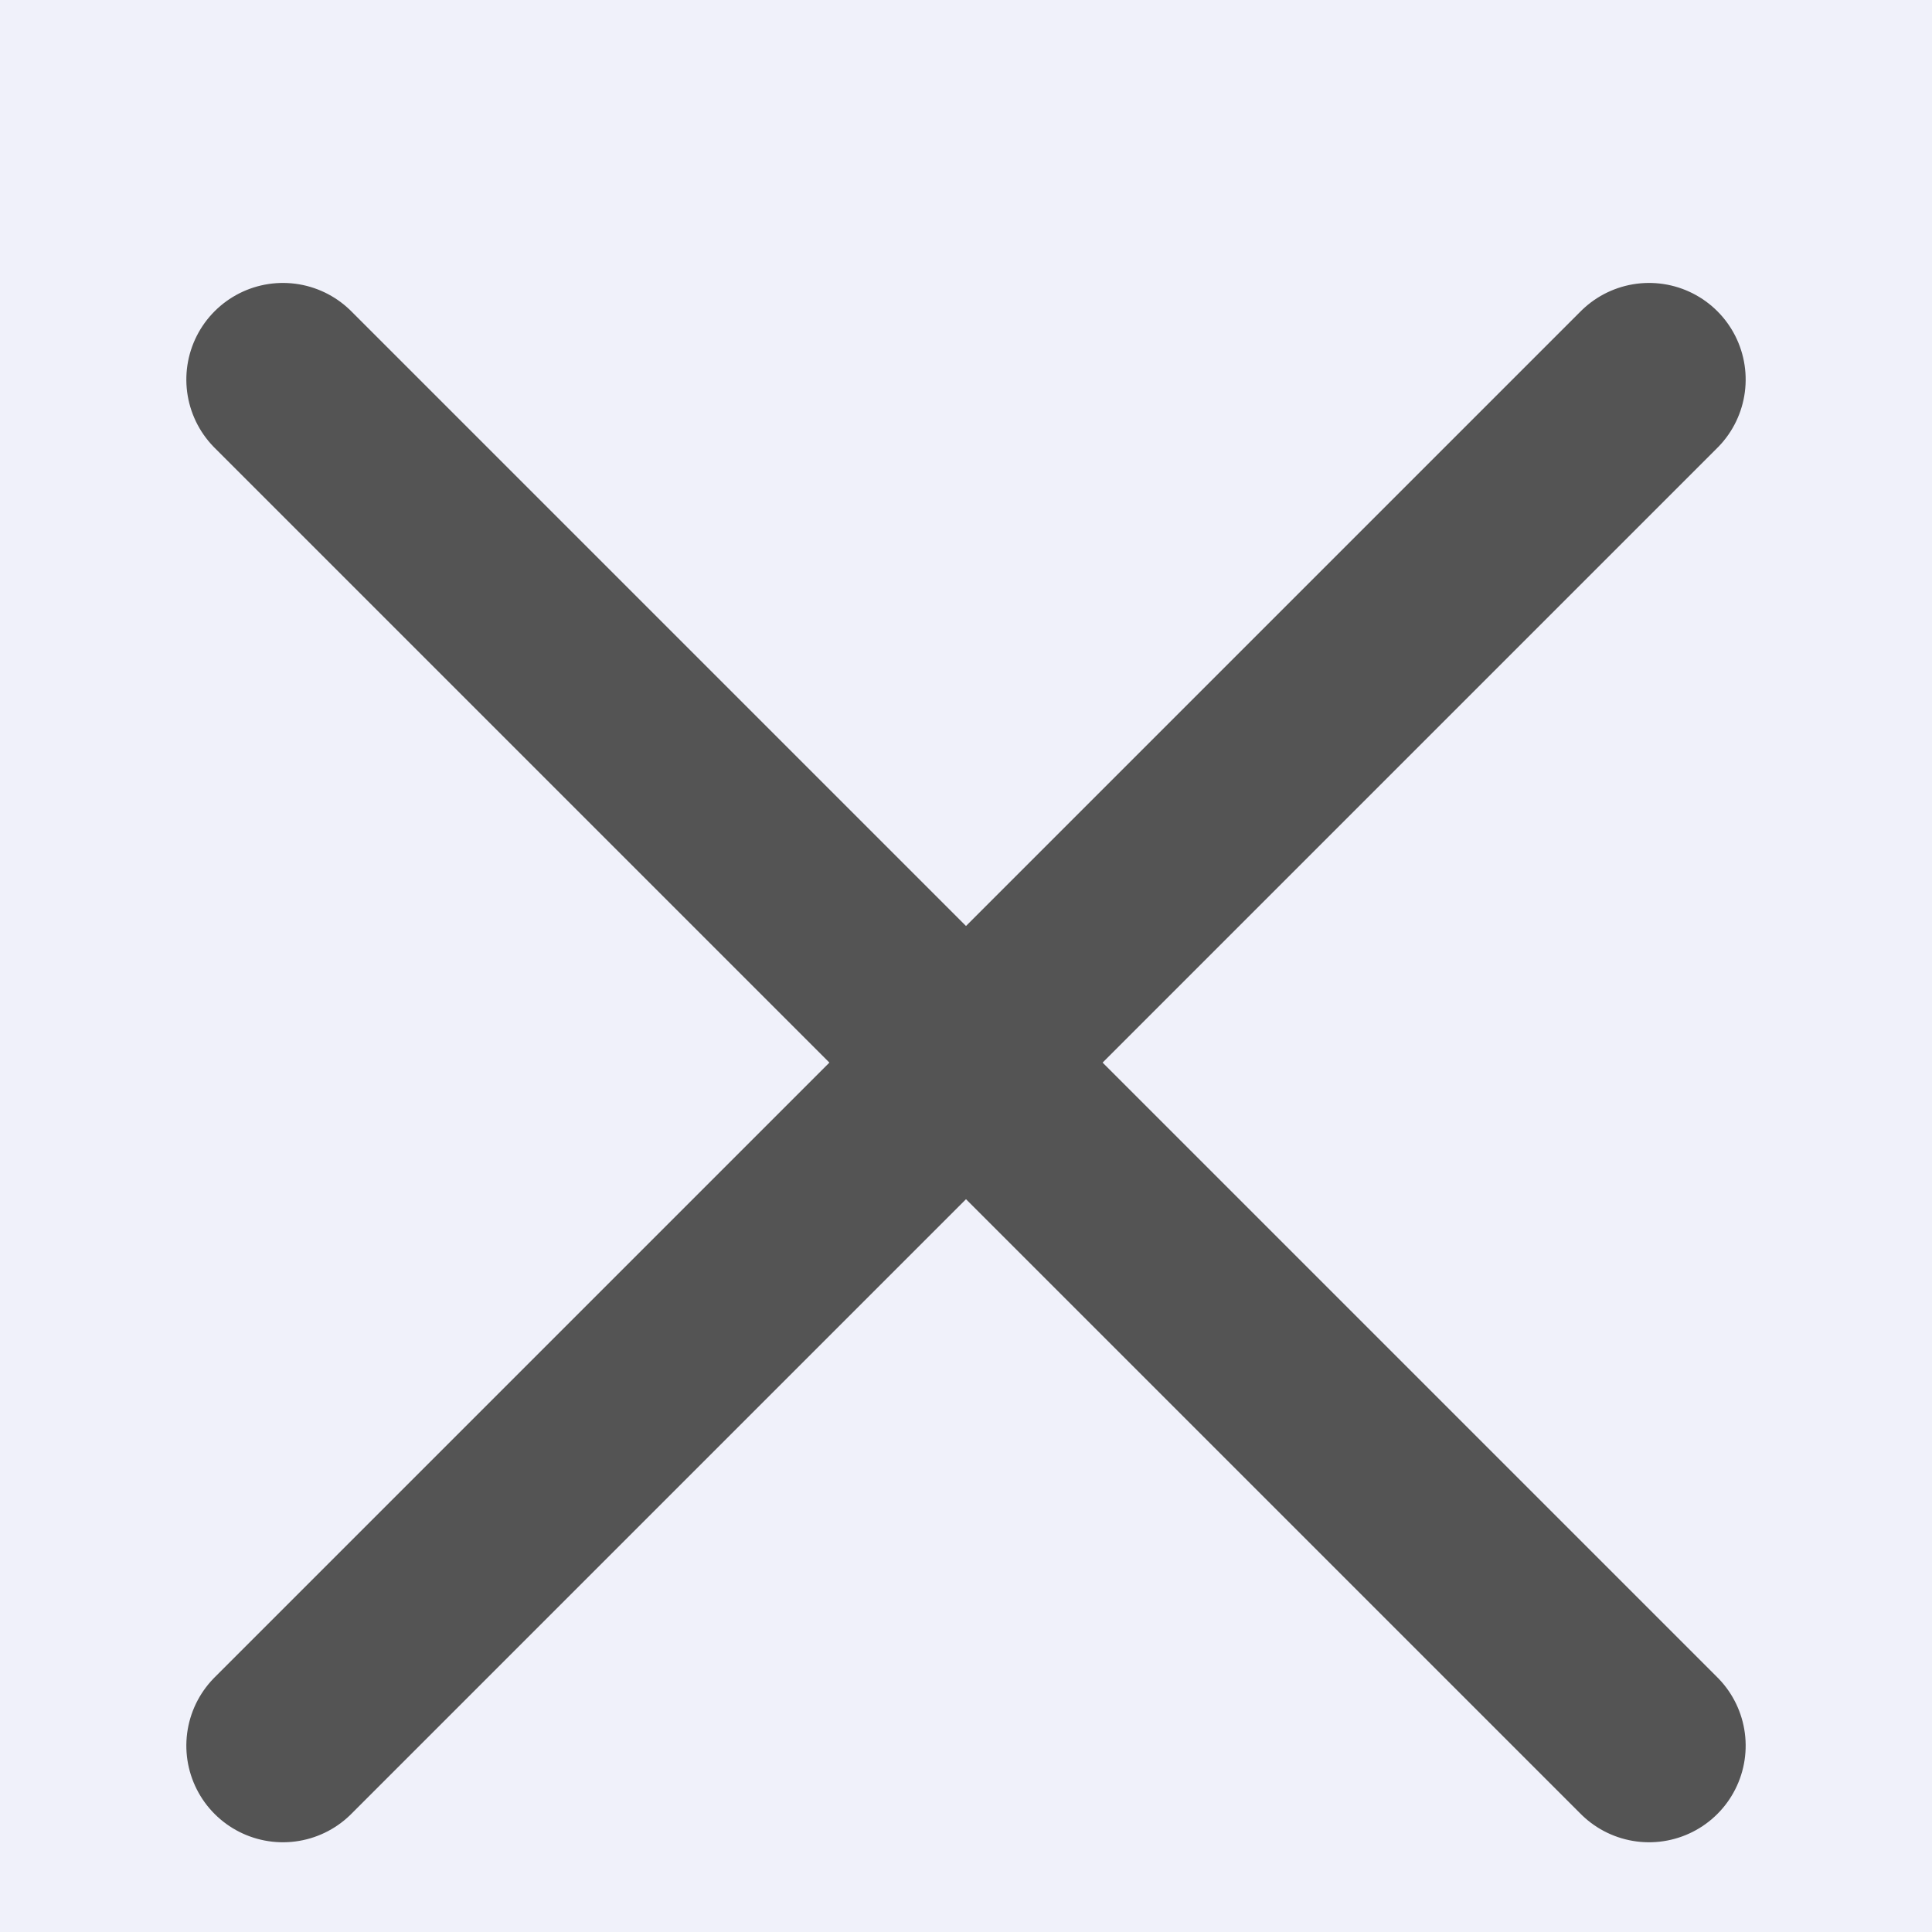 <?xml version="1.0" encoding="UTF-8"?>
<svg width="10px" height="10px" viewBox="0 0 10 10" version="1.1" xmlns="http://www.w3.org/2000/svg" xmlns:xlink="http://www.w3.org/1999/xlink">
    <!-- Generator: Sketch 60.1 (88133) - https://sketch.com -->
    <title>系统关闭</title>
    <desc>Created with Sketch.</desc>
    <g id="5.沟通/公告------------------------V5.3.1(8.12)" stroke="none" stroke-width="1" fill="none" fill-rule="evenodd">
        <g id="规则展示说明" transform="translate(-1393, -1418)">
            <rect fill="#FFFFFF" x="0" y="0" width="1920" height="4944"></rect>
            <path d="M113,1403 L1413,1403 L1413,1435 C1413,1439.418 1409.418,1443 1405,1443 L121,1443 C116.582,1443 113,1439.418 113,1435 L113,1403 L113,1403 Z" id="顶部备份-4" fill="#F0F1FA" transform="translate(763, 1423) scale(1, -1) translate(-763, -1423) "></path>
            <path d="M1383,1403 L1405,1403 C1409.418,1403 1413,1406.582 1413,1411 L1413,1443 L1413,1443 L1383,1443 L1383,1403 Z" id="矩形备份-20" fill="#F0F1FA"></path>
            <line x1="1393" y1="1423.5" x2="1403" y2="1423.5" id="路径-6备份-2" stroke="#545454" stroke-linecap="round" transform="translate(1398, 1423.5) rotate(-45) translate(-1398, -1423.5) "></line>
            <line x1="1393" y1="1423.5" x2="1403" y2="1423.5" id="路径-6备份-3" stroke="#545454" stroke-linecap="round" transform="translate(1398, 1423.5) rotate(45) translate(-1398, -1423.5) "></line>
        </g>
    </g>
</svg>